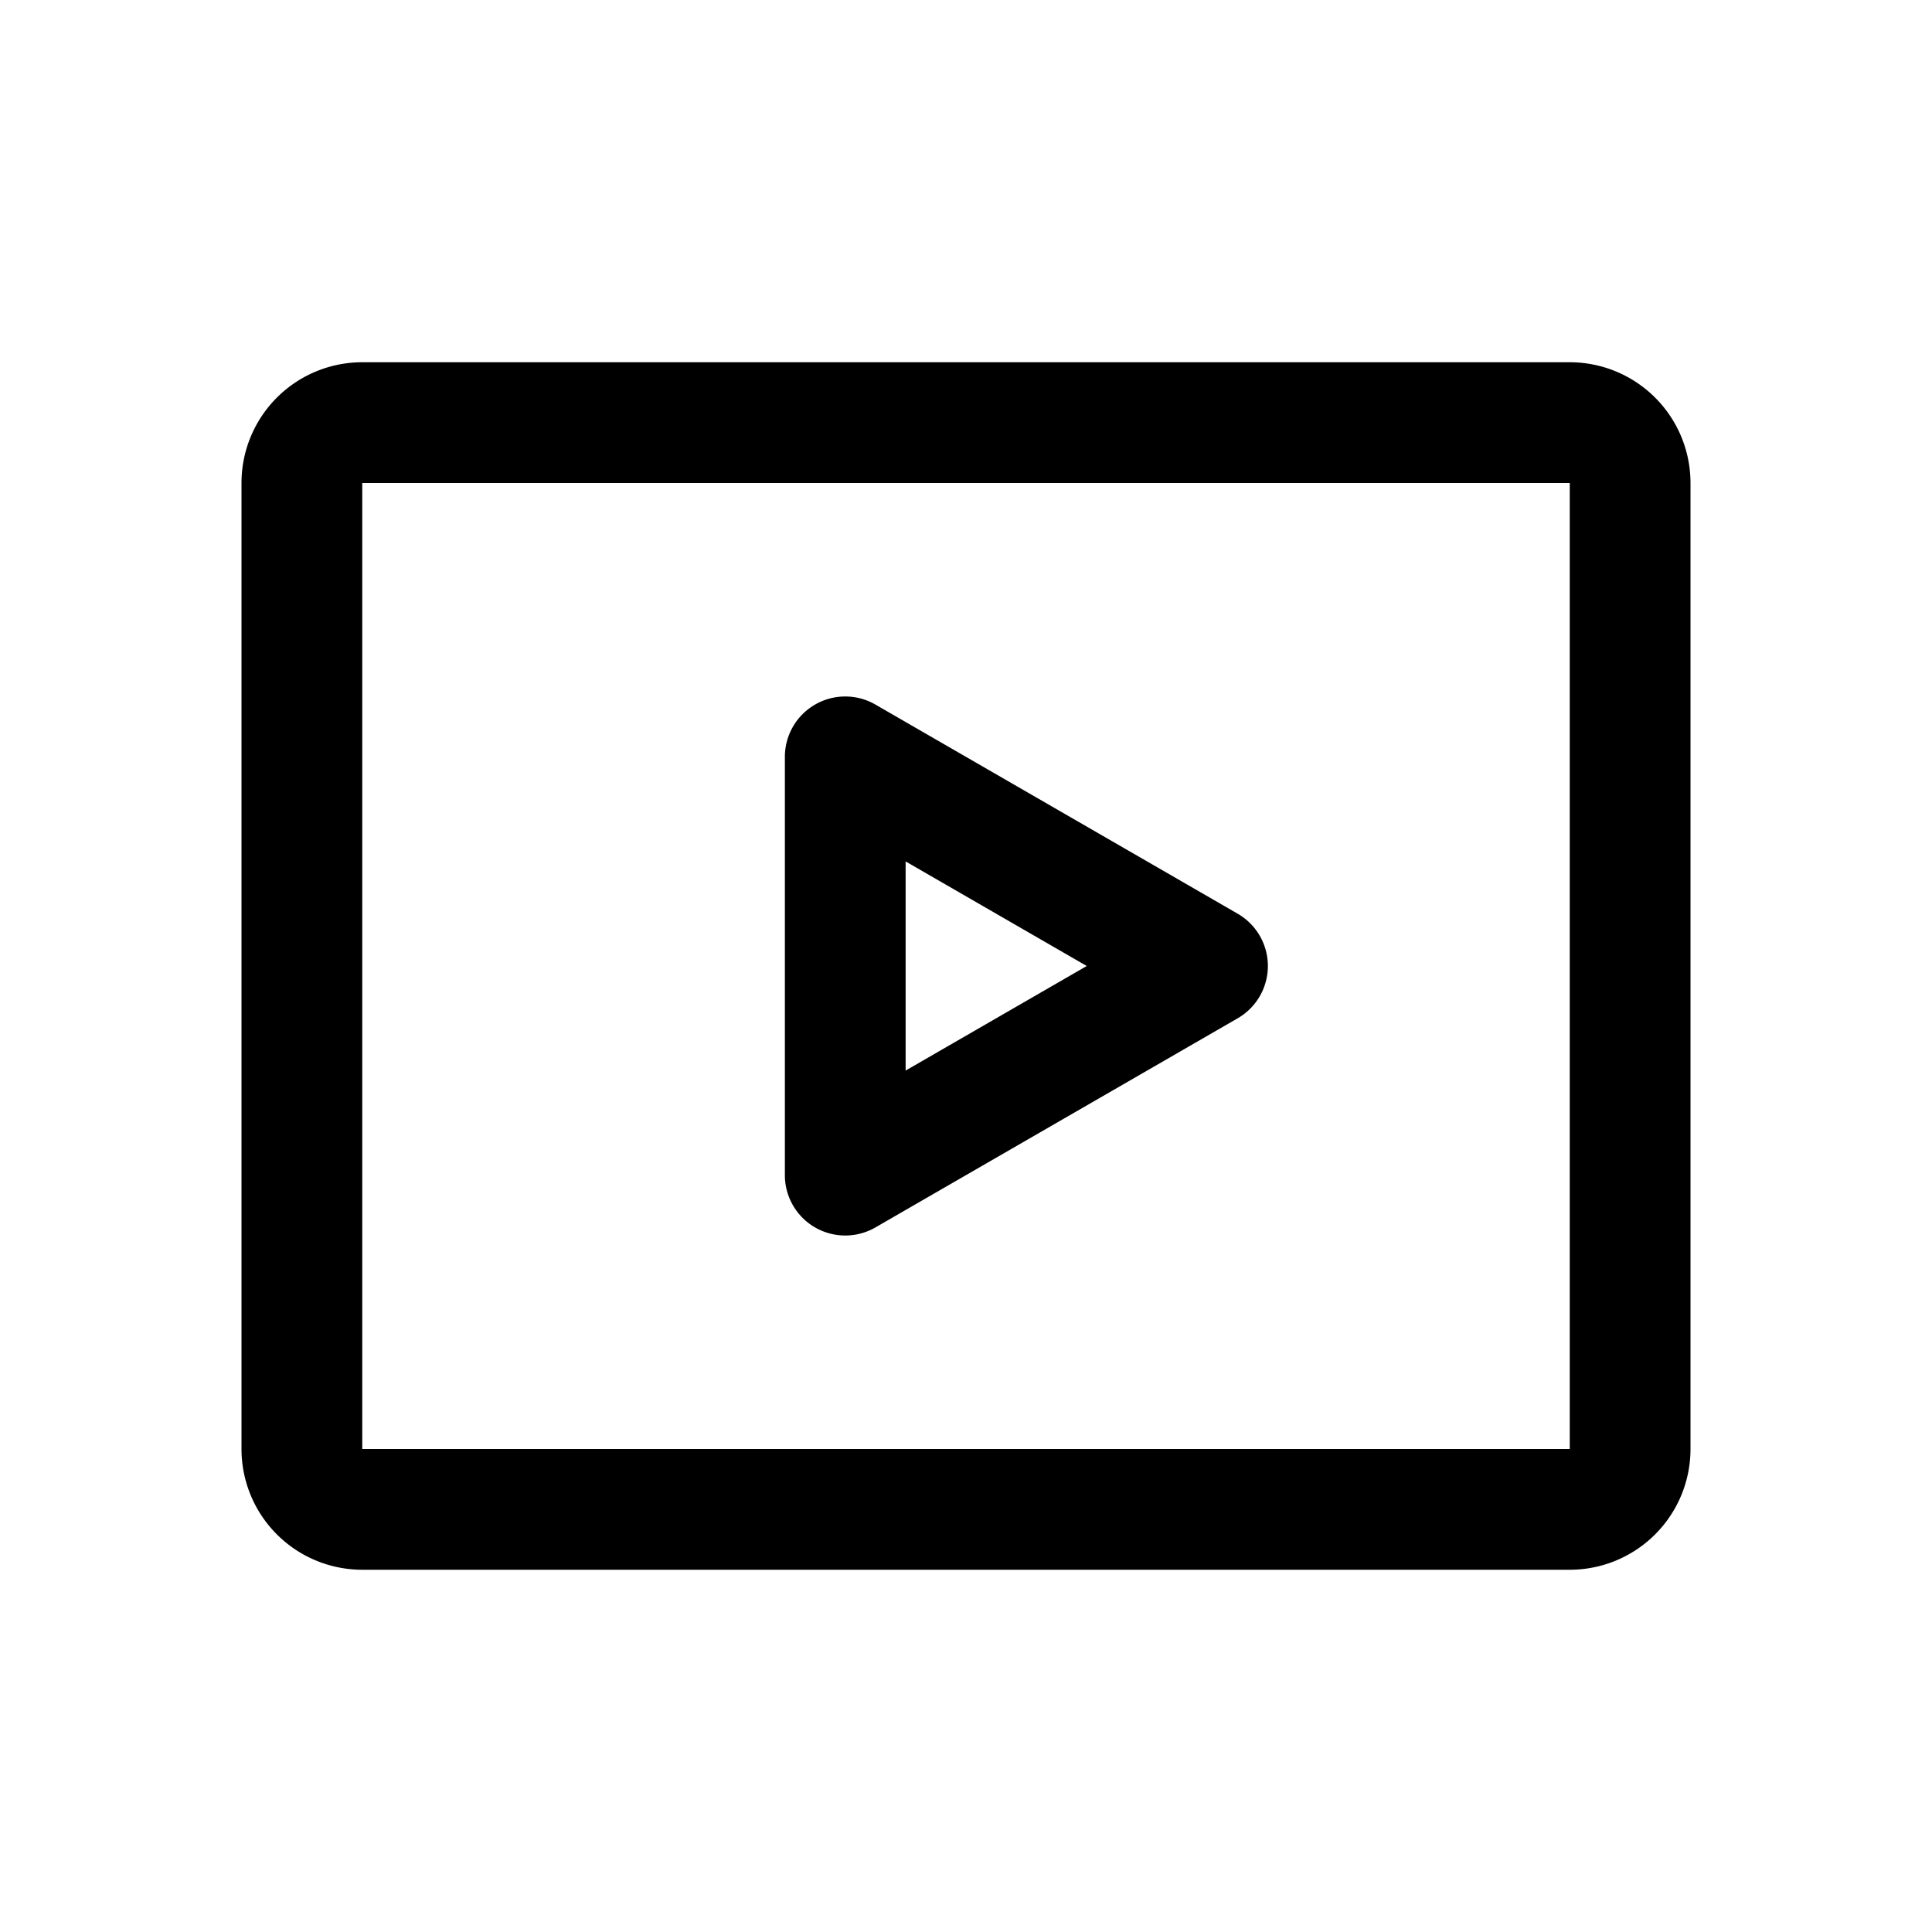 <svg xmlns="http://www.w3.org/2000/svg" width="32" height="32" fill="none" viewBox="0 0 32 32"><path fill="currentColor" fill-rule="evenodd" d="M6 8h20v16H6zM4 8a2 2 0 0 1 2-2h20a2 2 0 0 1 2 2v16a2 2 0 0 1-2 2H6a2 2 0 0 1-2-2zm16.5 8.866a1 1 0 0 0 0-1.732l-6-3.464a1 1 0 0 0-1.5.866v6.928a1 1 0 0 0 1.5.866zm-5.5.866v-3.464L18 16z"/></svg>